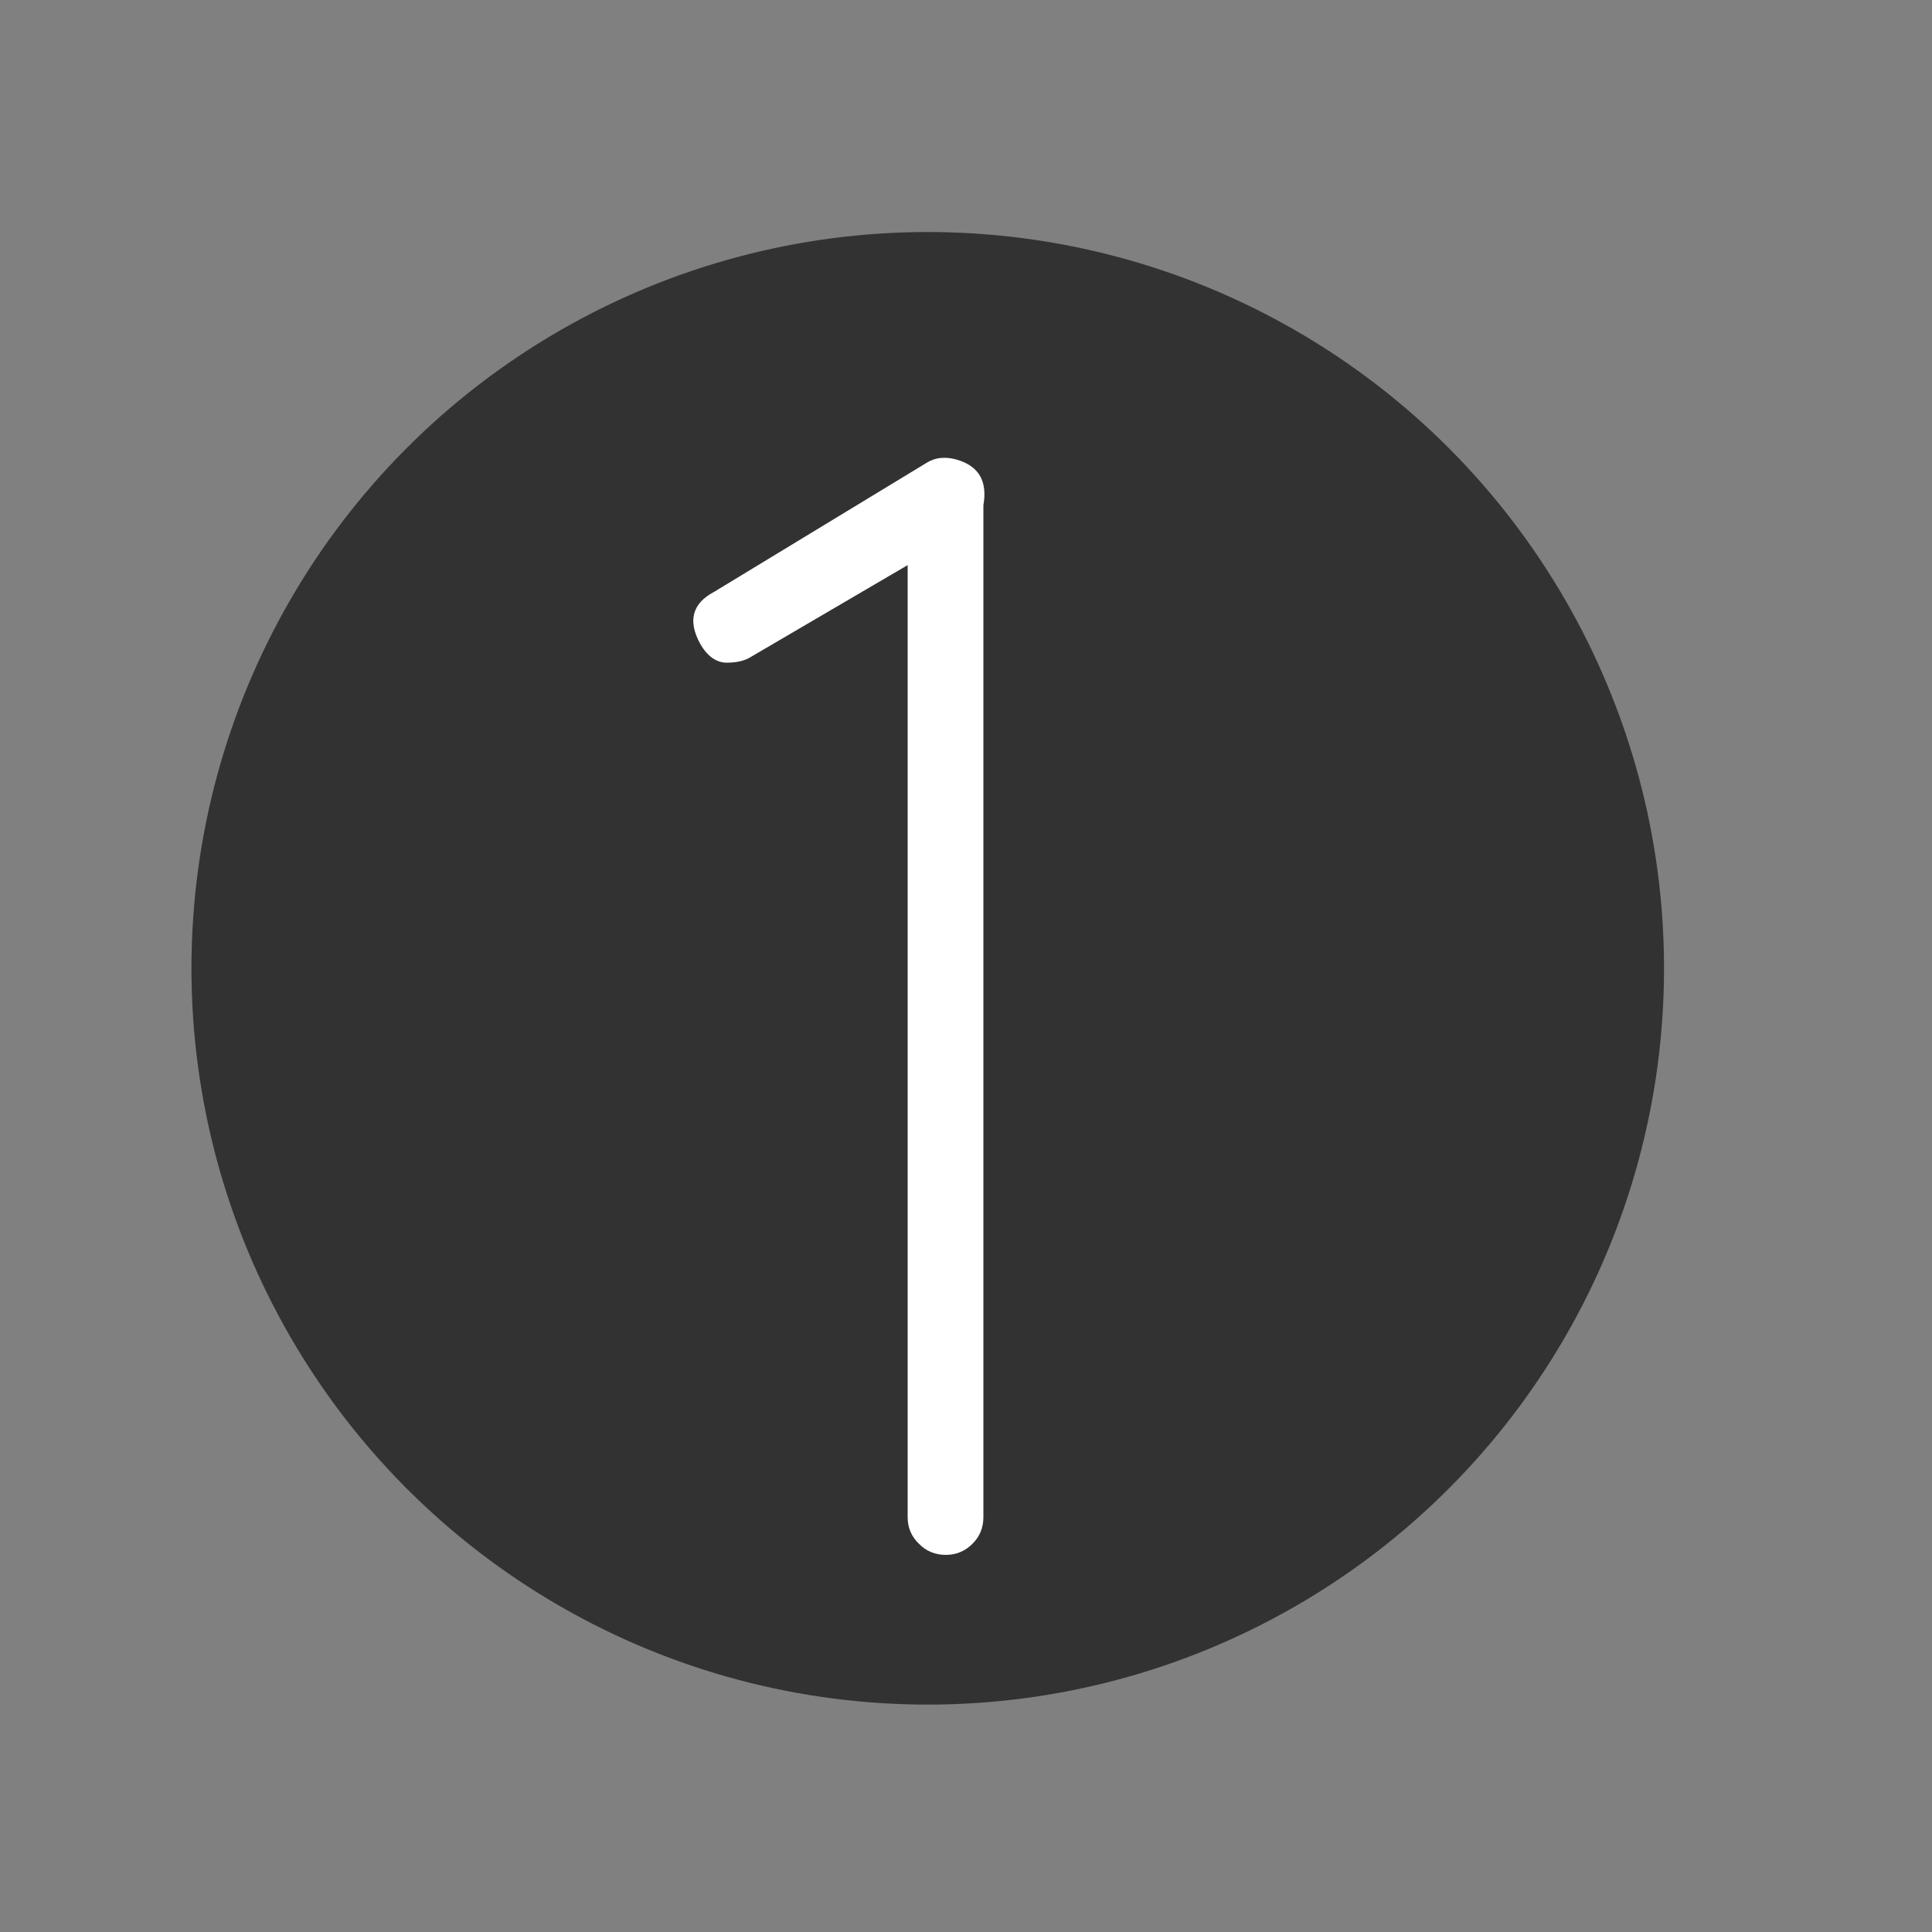 <?xml version="1.0" encoding="utf-8"?>
<!-- Generator: Adobe Illustrator 21.0.2, SVG Export Plug-In . SVG Version: 6.00 Build 0)  -->
<svg version="1.1" id="Capa_1" xmlns="http://www.w3.org/2000/svg" xmlns:xlink="http://www.w3.org/1999/xlink" x="0px" y="0px"
	 viewBox="0 0 1000 1000" style="enable-background:new 0 0 1000 1000;" xml:space="preserve">
<rect x="0" y="0" width="1000" height="1000" fill="#808080" stroke="none"/>
<style type="text/css">
	.st0{fill:#333233;}
	.st1{fill:#FFFFFF;}
</style>
<circle class="st0" cx="480.2" cy="501.2" r="381.1"/>
<g>
	<path class="st1" d="M469.8,785.3V292.5l-80.6,47.2c-3.3,2.2-7.6,3.3-13,3.3c-5.4,0-10.1-3.3-13.8-9.8c-6.5-11.9-4.1-20.9,7.3-26.9
		l110-66.8c4.3-2.7,9.5-3.3,15.5-1.6c11.4,3.3,16,11.1,13.8,23.6v523.8c0,5.4-1.9,10.1-5.7,13.8c-3.8,3.8-8.4,5.7-13.8,5.7
		c-5.4,0-10.1-1.9-13.8-5.7C471.7,795.3,469.8,790.7,469.8,785.3z"/>
</g>
</svg>
